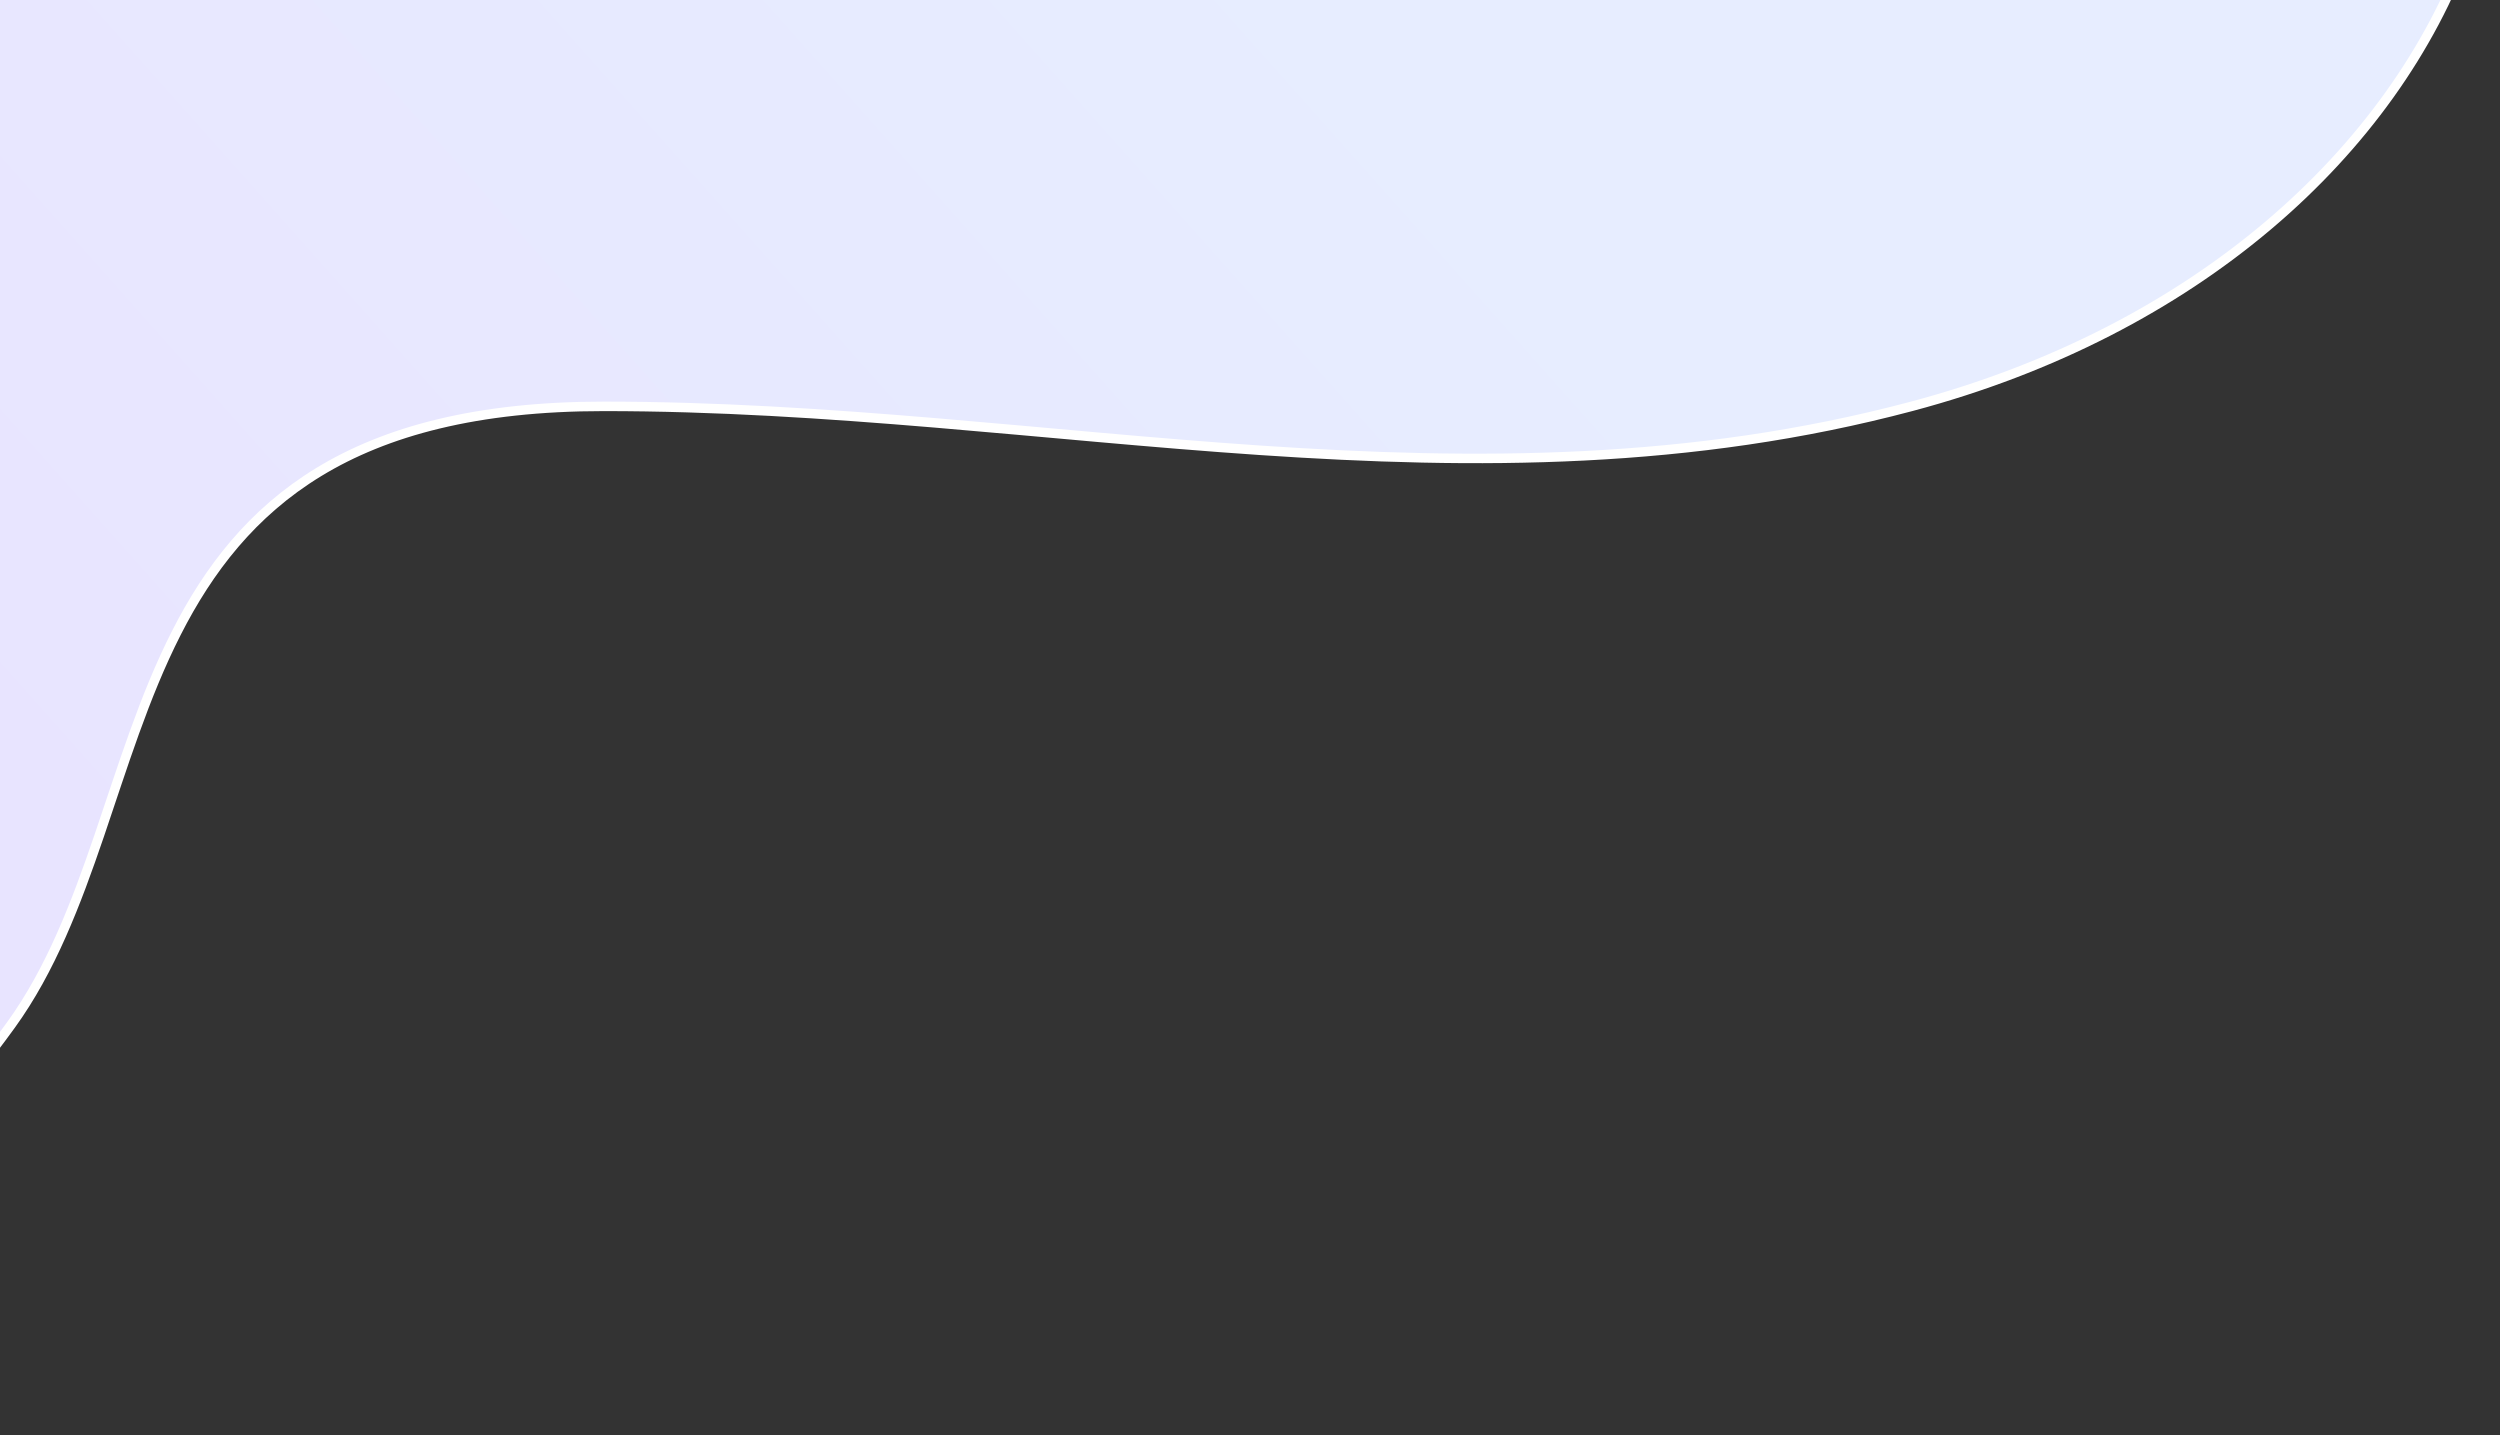 <svg width="263" height="151" viewBox="0 0 263 151" fill="none" xmlns="http://www.w3.org/2000/svg">
    <rect x="0" y="0" width="263" height="151" fill="#333333" stroke="none"/>
    <path d="M63.52 42.749C110.542 42.749 154.772 55.076 201.099 42.749C231.005 34.792 251.779 16.024 259.625 -5.565H-88V150C-45.432 150 -18.881 135.508 1.151 107.829C17.958 84.605 9.969 42.749 63.52 42.749Z" fill="url(#paint0_linear_52_159)"/>
    <path d="M262 -14C261.427 -11.153 260.633 -8.336 259.625 -5.565M259.625 -5.565C251.779 16.024 231.005 34.792 201.099 42.749C154.772 55.076 110.542 42.749 63.52 42.749C9.969 42.749 17.958 84.605 1.151 107.829C-18.881 135.508 -45.432 150 -88 150V-5.565H259.625Z" stroke="white" stroke-linecap="round"/>
    <defs>
        <linearGradient id="paint0_linear_52_159" x1="-3.5" y1="79" x2="115.5" y2="-27" gradientUnits="userSpaceOnUse">
            <stop stop-color="#E8E4FF"/>
            <stop offset="1" stop-color="#E7EDFF"/>
        </linearGradient>
    </defs>
</svg>
